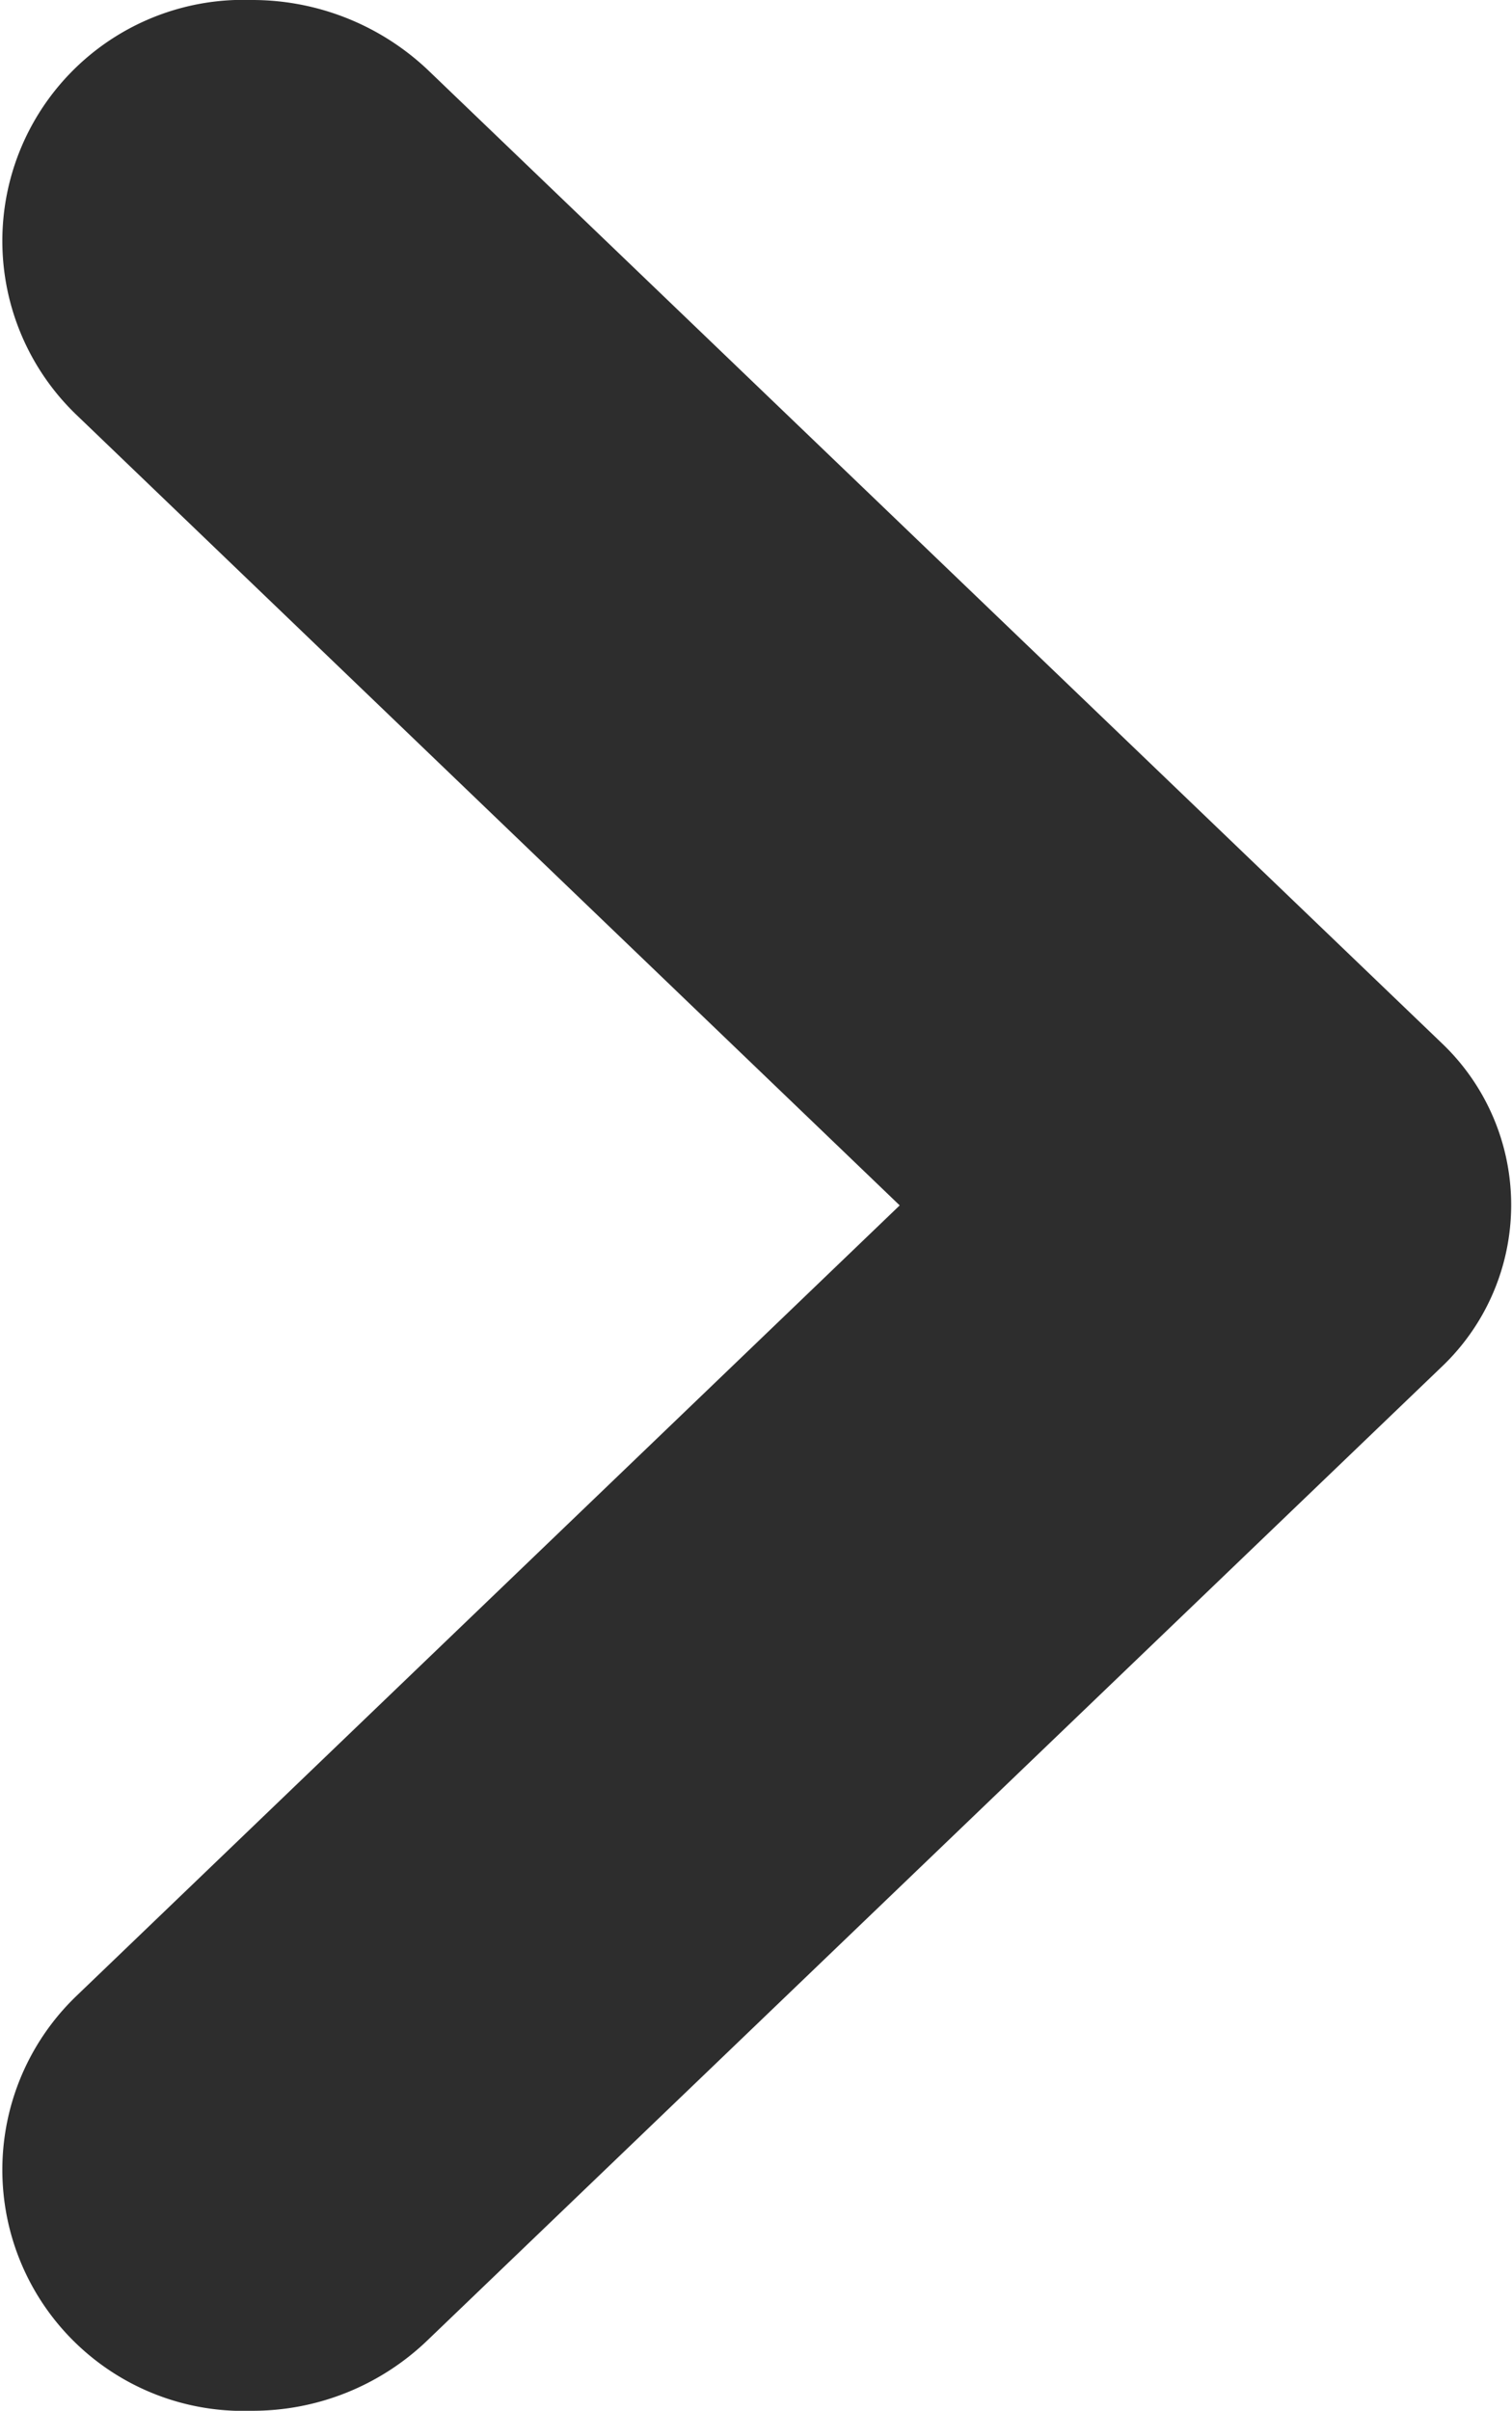 <svg xmlns="http://www.w3.org/2000/svg" width="16.94" height="27" viewBox="0 0 16.94 27">
<defs>
    <style>
      .example-next {
        fill: #2d2d2d;
        fill-rule: evenodd;
      }
    </style>
  </defs>
  <path class="example-next" d="M1533.88,1082.36l9.23-8.86-9.23-8.86a2.7,2.7,0,0,1,1.97-4.64h0a2.862,2.862,0,0,1,1.97.78l11.36,10.9a2.5,2.5,0,0,1,0,3.63l-11.36,10.9a2.826,2.826,0,0,1-1.97.79h0A2.7,2.7,0,0,1,1533.88,1082.36Z" transform="translate(-1533.03 -1060)"/>
</svg>
